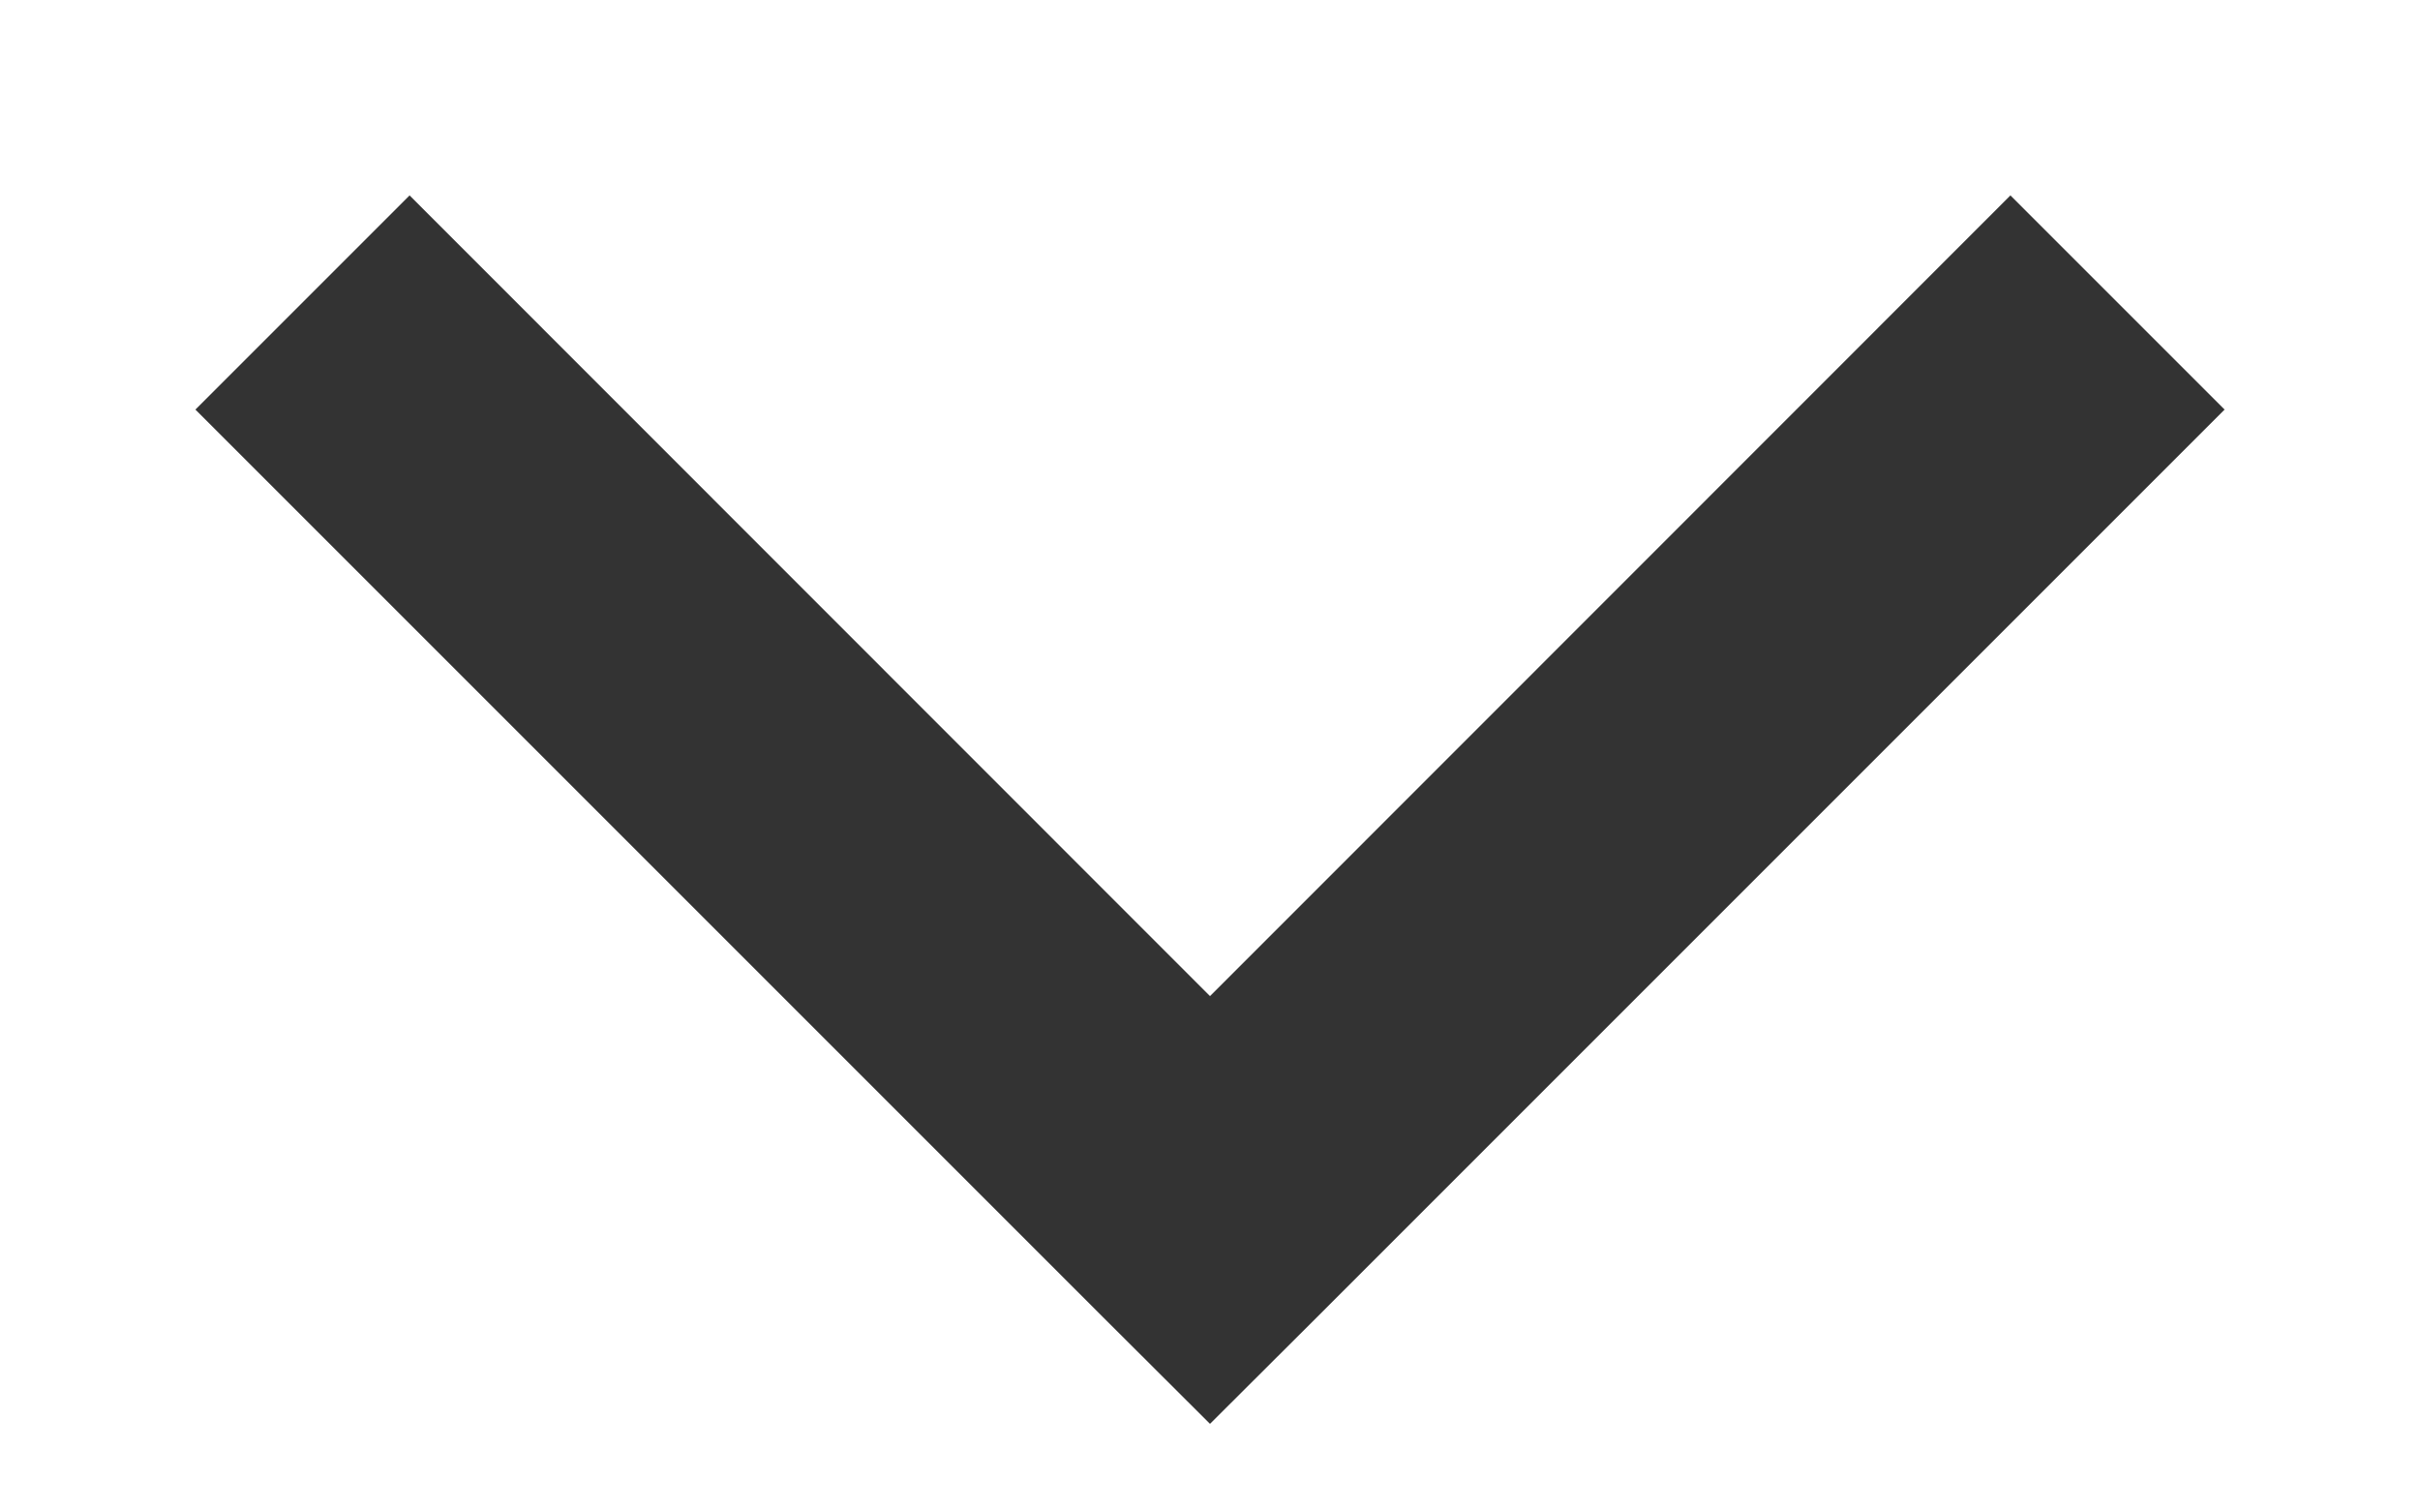 <svg width="8" height="5" viewBox="0 0 8 5" fill="none" xmlns="http://www.w3.org/2000/svg">
<path fill-rule="evenodd" clip-rule="evenodd" d="M3.646 4.354L0.646 1.354L1.354 0.646L4 3.293L6.646 0.646L7.354 1.354L4.354 4.354L4 4.707L3.646 4.354Z" fill="black" fill-opacity="0.8"/>
</svg>
